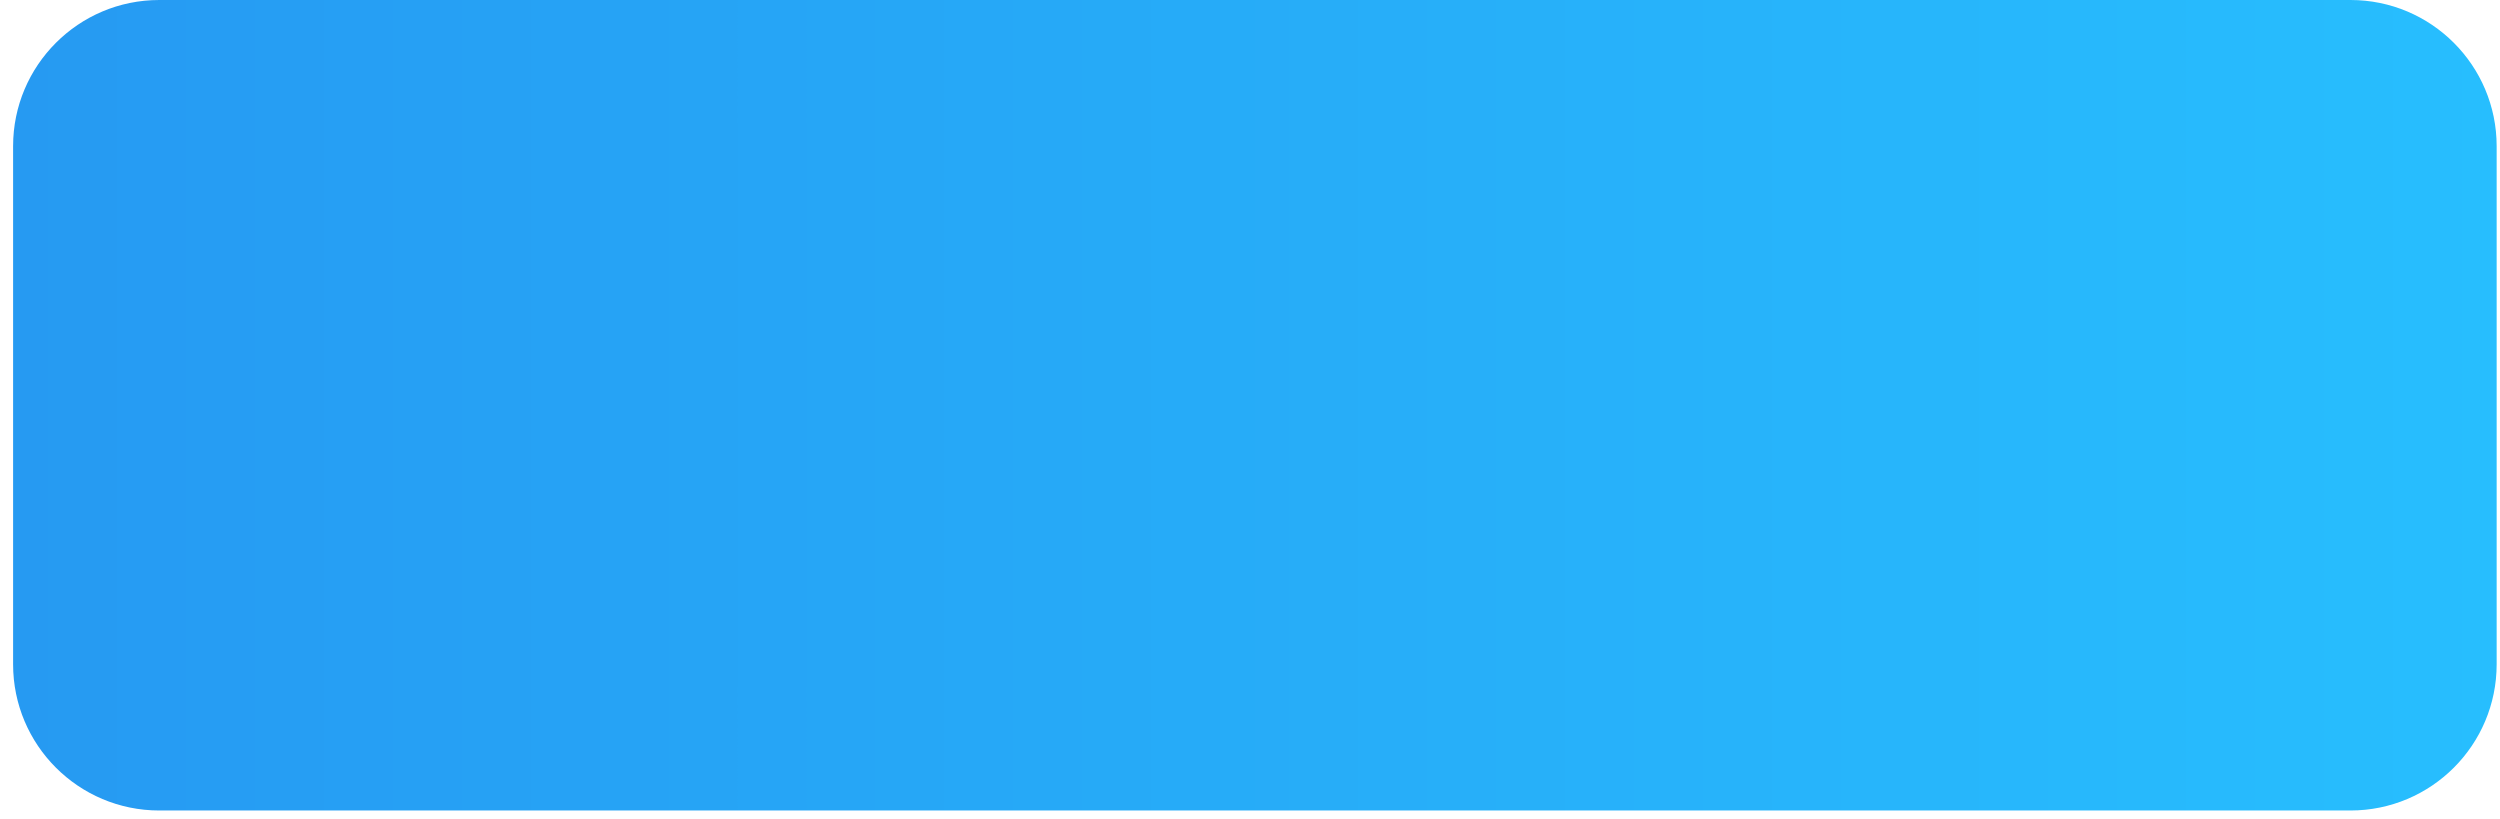 <svg width="171" height="56" viewBox="0 0 171 56" fill="none" xmlns="http://www.w3.org/2000/svg">
<path d="M0.896 10C0.896 4.477 5.373 0 10.896 0H160.771C166.294 0 170.771 4.477 170.771 10V45.438C170.771 50.961 166.294 55.438 160.771 55.438H10.896C5.373 55.438 0.896 50.961 0.896 45.438V10Z" fill="url(#paint0_linear_102_303)"/>
<defs>
<linearGradient id="paint0_linear_102_303" x1="170.771" y1="27.196" x2="0.896" y2="27.196" gradientUnits="userSpaceOnUse">
<stop stop-color="#27BEFE"/>
<stop offset="1" stop-color="#269AF2"/>
</linearGradient>
</defs>
</svg>
